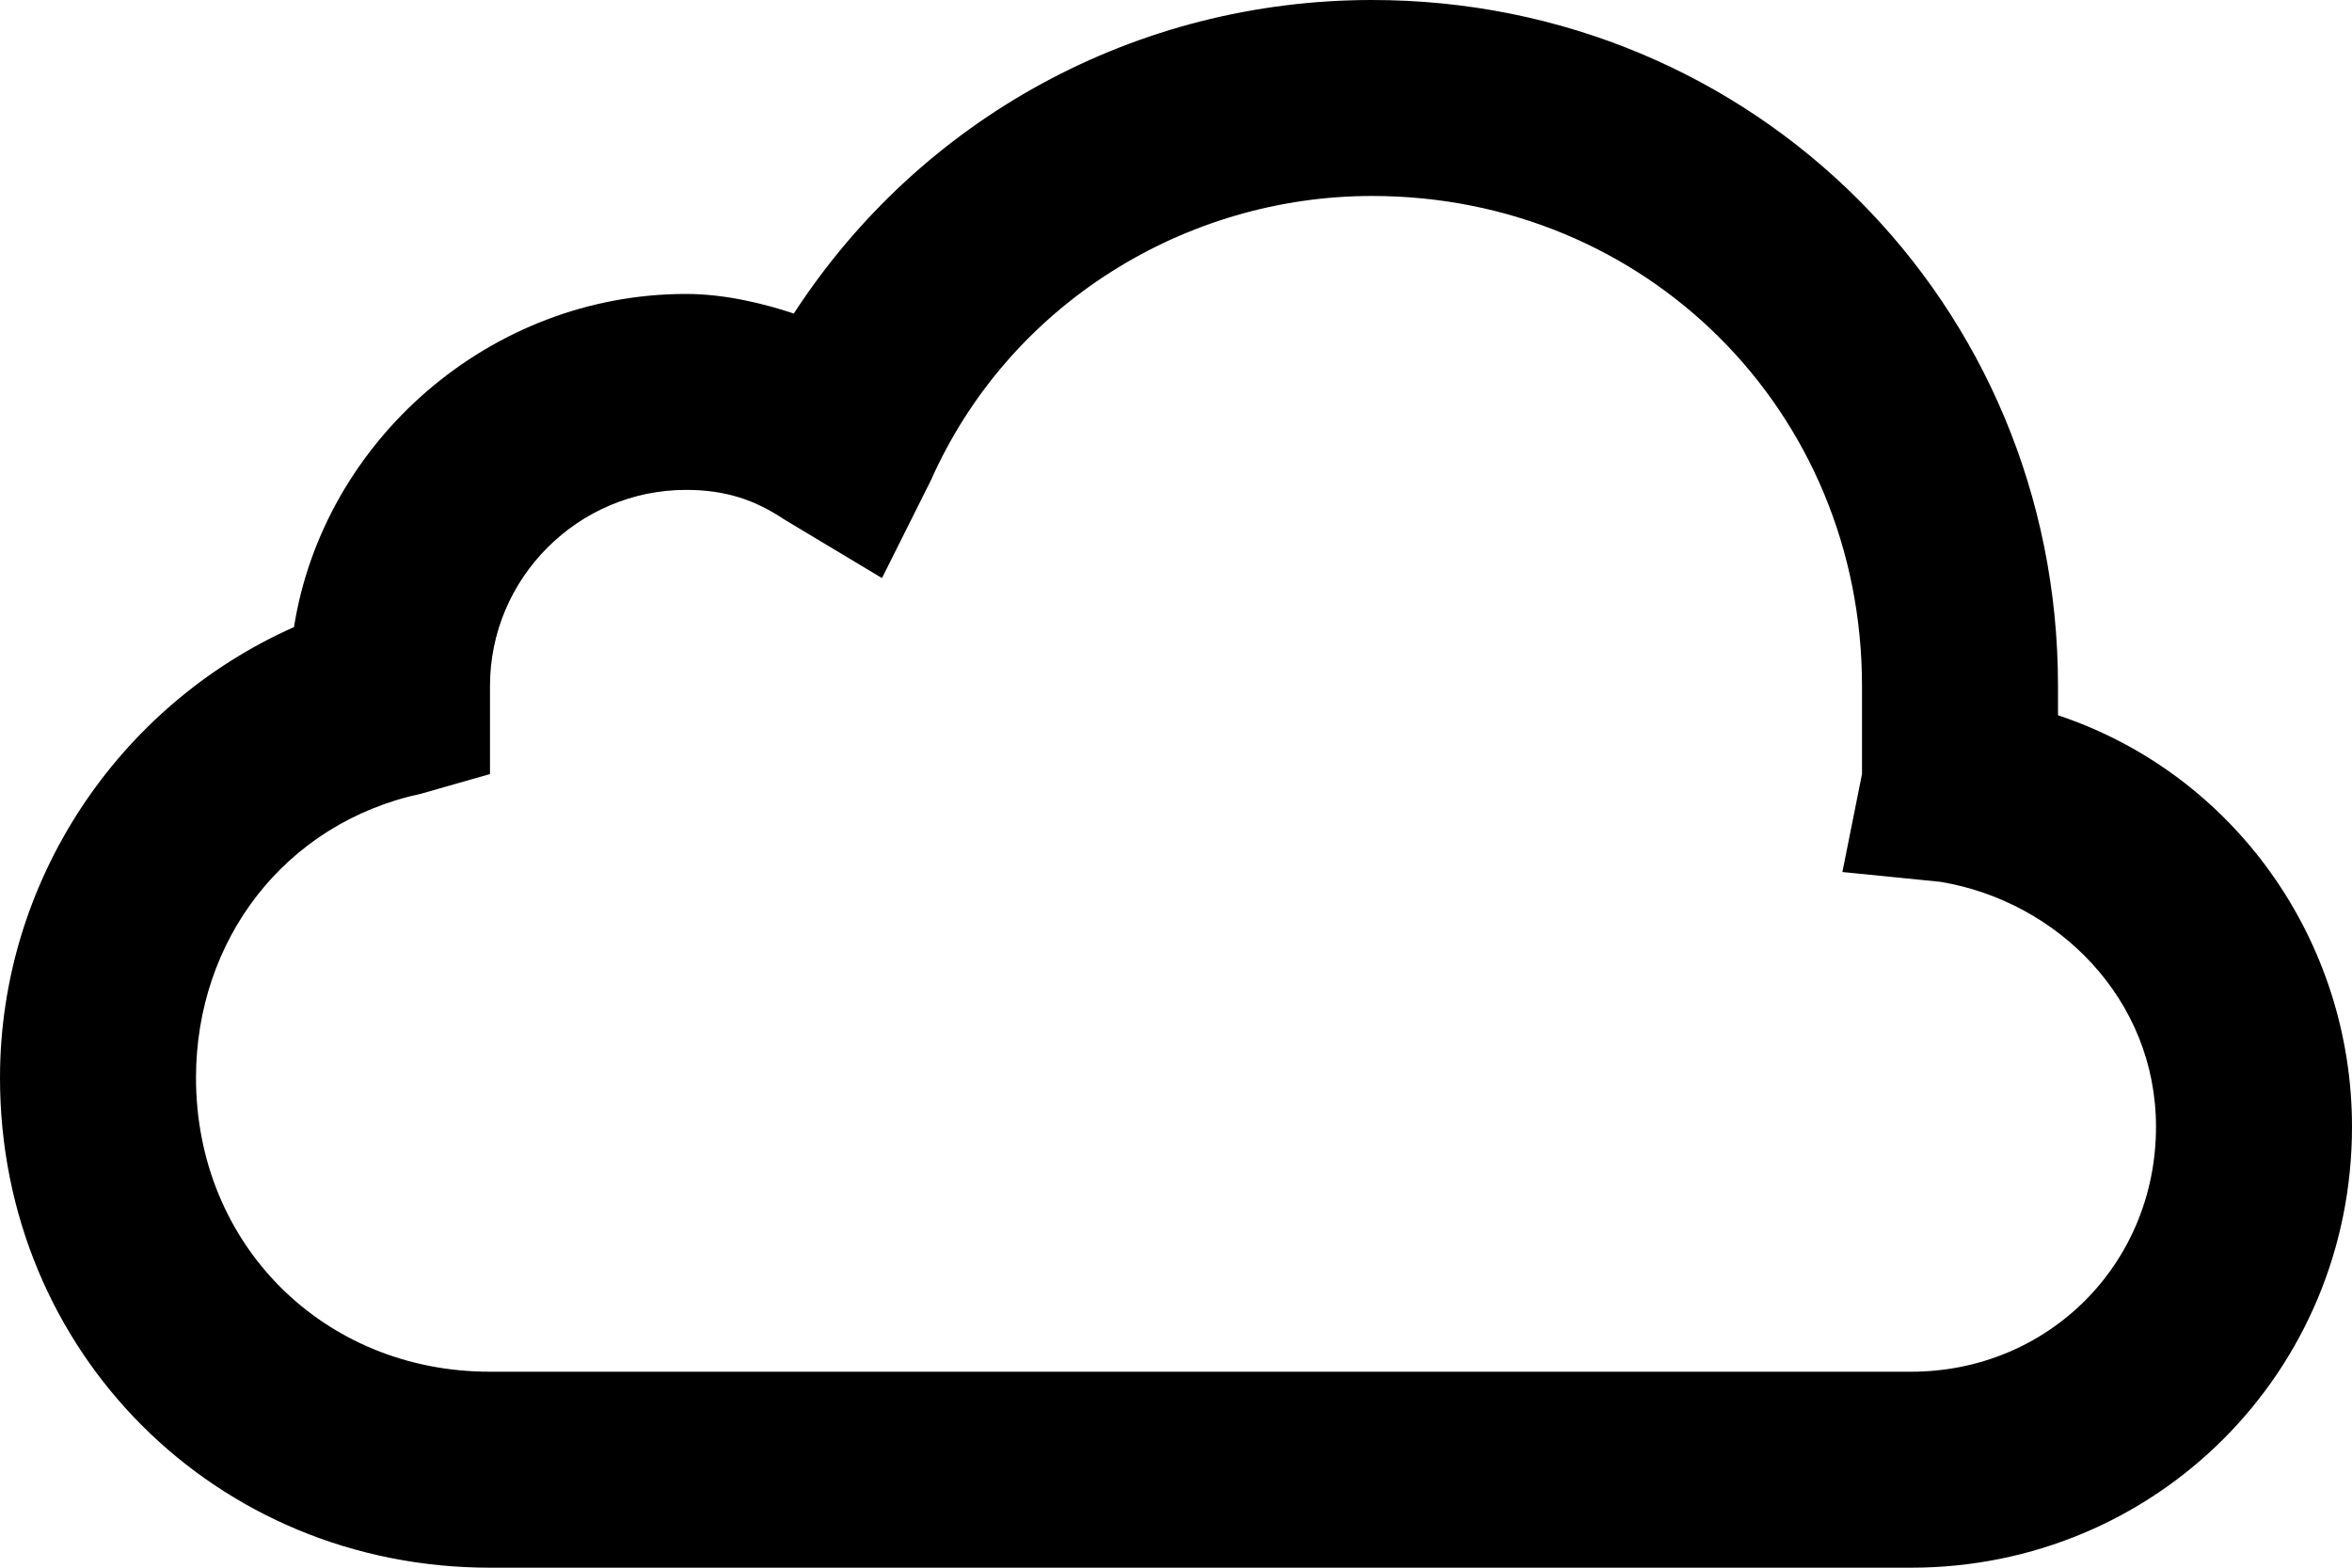 <?xml version="1.0" encoding="utf-8"?>
<!-- Generator: Adobe Illustrator 19.1.1, SVG Export Plug-In . SVG Version: 6.00 Build 0)  -->
<svg version="1.1" xmlns="http://www.w3.org/2000/svg" xmlns:xlink="http://www.w3.org/1999/xlink" x="0px" y="0px"
	 viewBox="0 0 24 16" enable-background="new 0 0 24 16" xml:space="preserve">
<g id="Слой_2" display="none">
</g>
<g id="Android_x5F_4" display="none">
</g>
<g id="Android_x5F_5" display="none">
</g>
<g id="Windows_x5F_8" display="none">
</g>
<g id="Windows_x5F_10" display="none">
</g>
<g id="Color" display="none">
</g>
<g id="IOS" display="none">
</g>
<g id="IOS_copy">
	<path d="M19.5,16H5c-2.8,0-5-2.2-5-5c0-2,1.2-3.8,3-4.6C3.3,4.5,5,3,7,3c0.4,0,0.8,0.1,1.1,0.2C9.4,1.2,11.6,0,14,0
		c3.9,0,7,3.1,7,7c0,0.1,0,0.2,0,0.3c1.8,0.6,3,2.3,3,4.2C24,14,22,16,19.5,16z M5,7C5,7,5,7,5,7l0,0.9L4.3,8.1C2.9,8.4,2,9.6,2,11
		c0,1.7,1.3,3,3,3h14.5c1.4,0,2.5-1.1,2.5-2.5c0-1.3-1-2.3-2.2-2.5l-1-0.1l0.2-1C19,7.6,19,7.3,19,7c0-2.8-2.2-5-5-5
		c-1.9,0-3.7,1.1-4.5,2.9L9,5.9L8,5.3C7.7,5.1,7.4,5,7,5C5.9,5,5,5.9,5,7C5,7,5,7,5,7z"/>
</g>
</svg>
